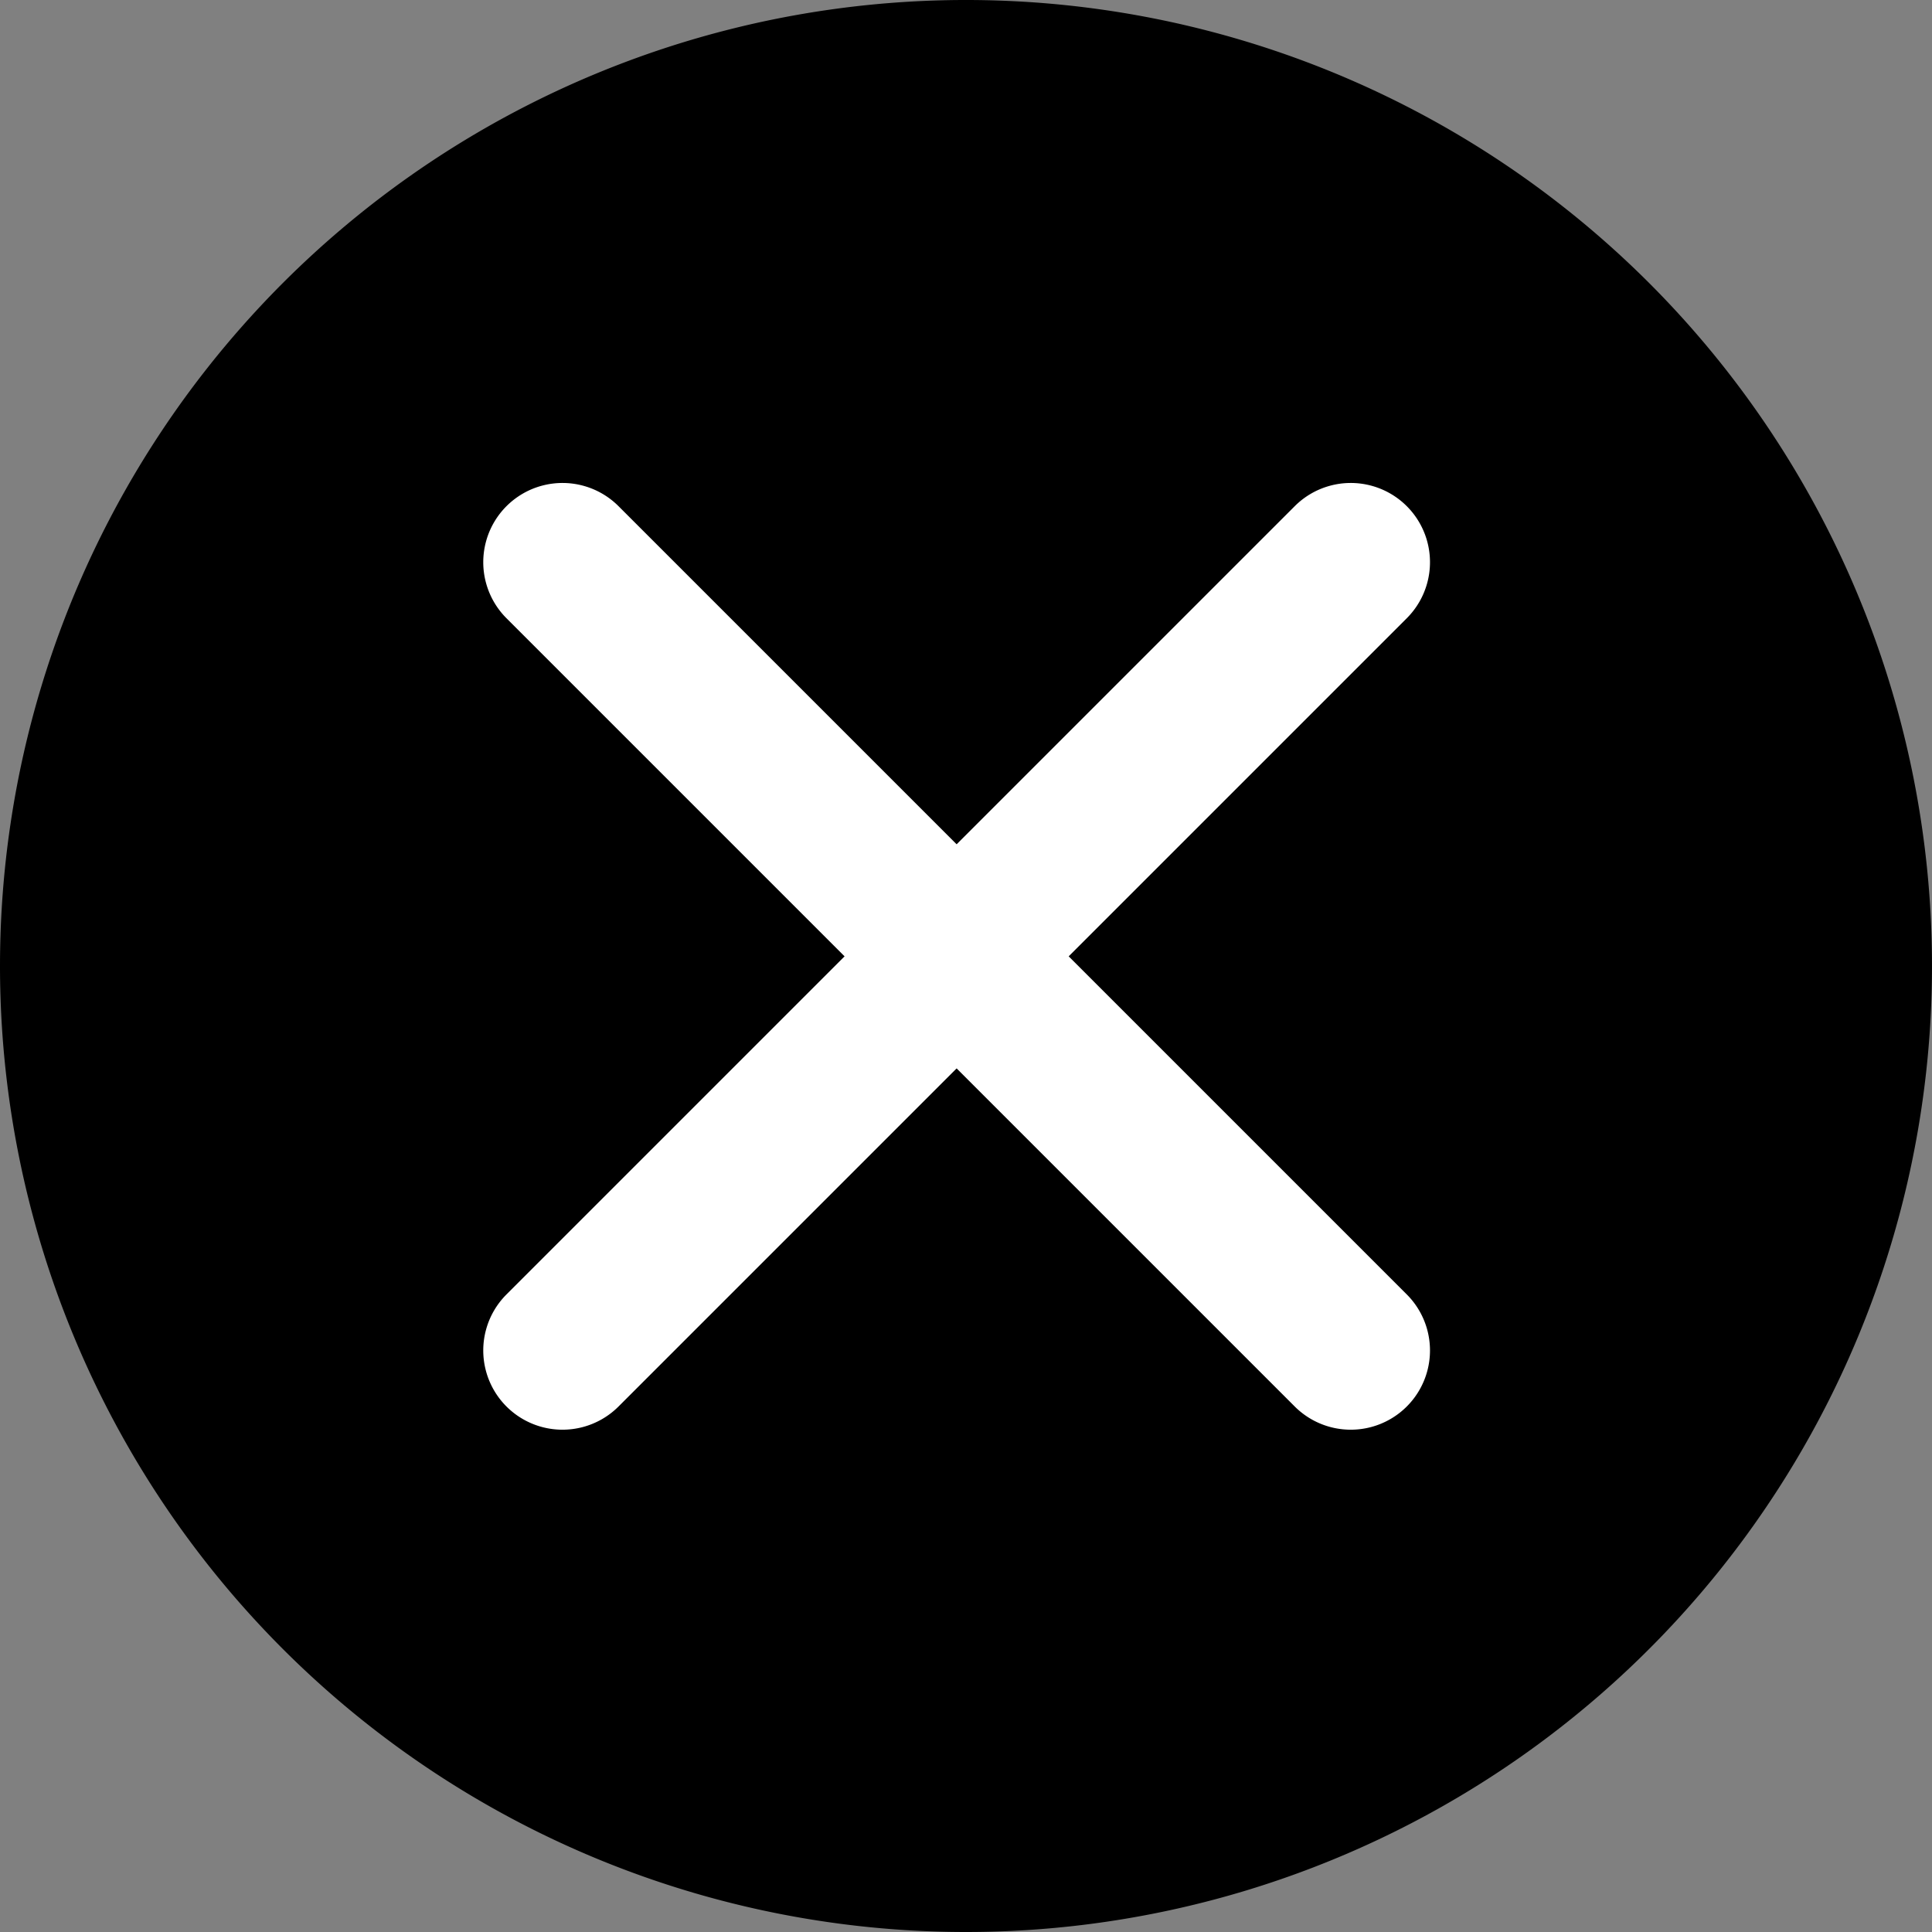 <svg xmlns="http://www.w3.org/2000/svg" width="20" height="20" viewBox="0 0 20 20">
  <rect x="0" y="0" width="20" height="20" fill="#808080" stroke="none"/>
  <g id="cross" data-name="Group 131323" transform="translate(-4568 -2629)">
    <path id="Union_52" data-name="Union 52" d="M0,10A10,10,0,1,1,10,20,10,10,0,0,1,0,10Z" transform="translate(4568 2629)" fill="currentColor"/>
    <path id="Icon_ionic-ios-close" data-name="Icon ionic-ios-close" d="M17.348,16.189l3.5-3.5a.82.82,0,0,0-1.16-1.16l-3.5,3.5-3.5-3.5a.82.82,0,1,0-1.16,1.16l3.5,3.5-3.5,3.5a.82.82,0,1,0,1.16,1.16l3.5-3.5,3.5,3.5a.82.82,0,1,0,1.16-1.16Z" transform="translate(4561.715 2622.711)" fill="#fff"/>
  </g>
</svg>
